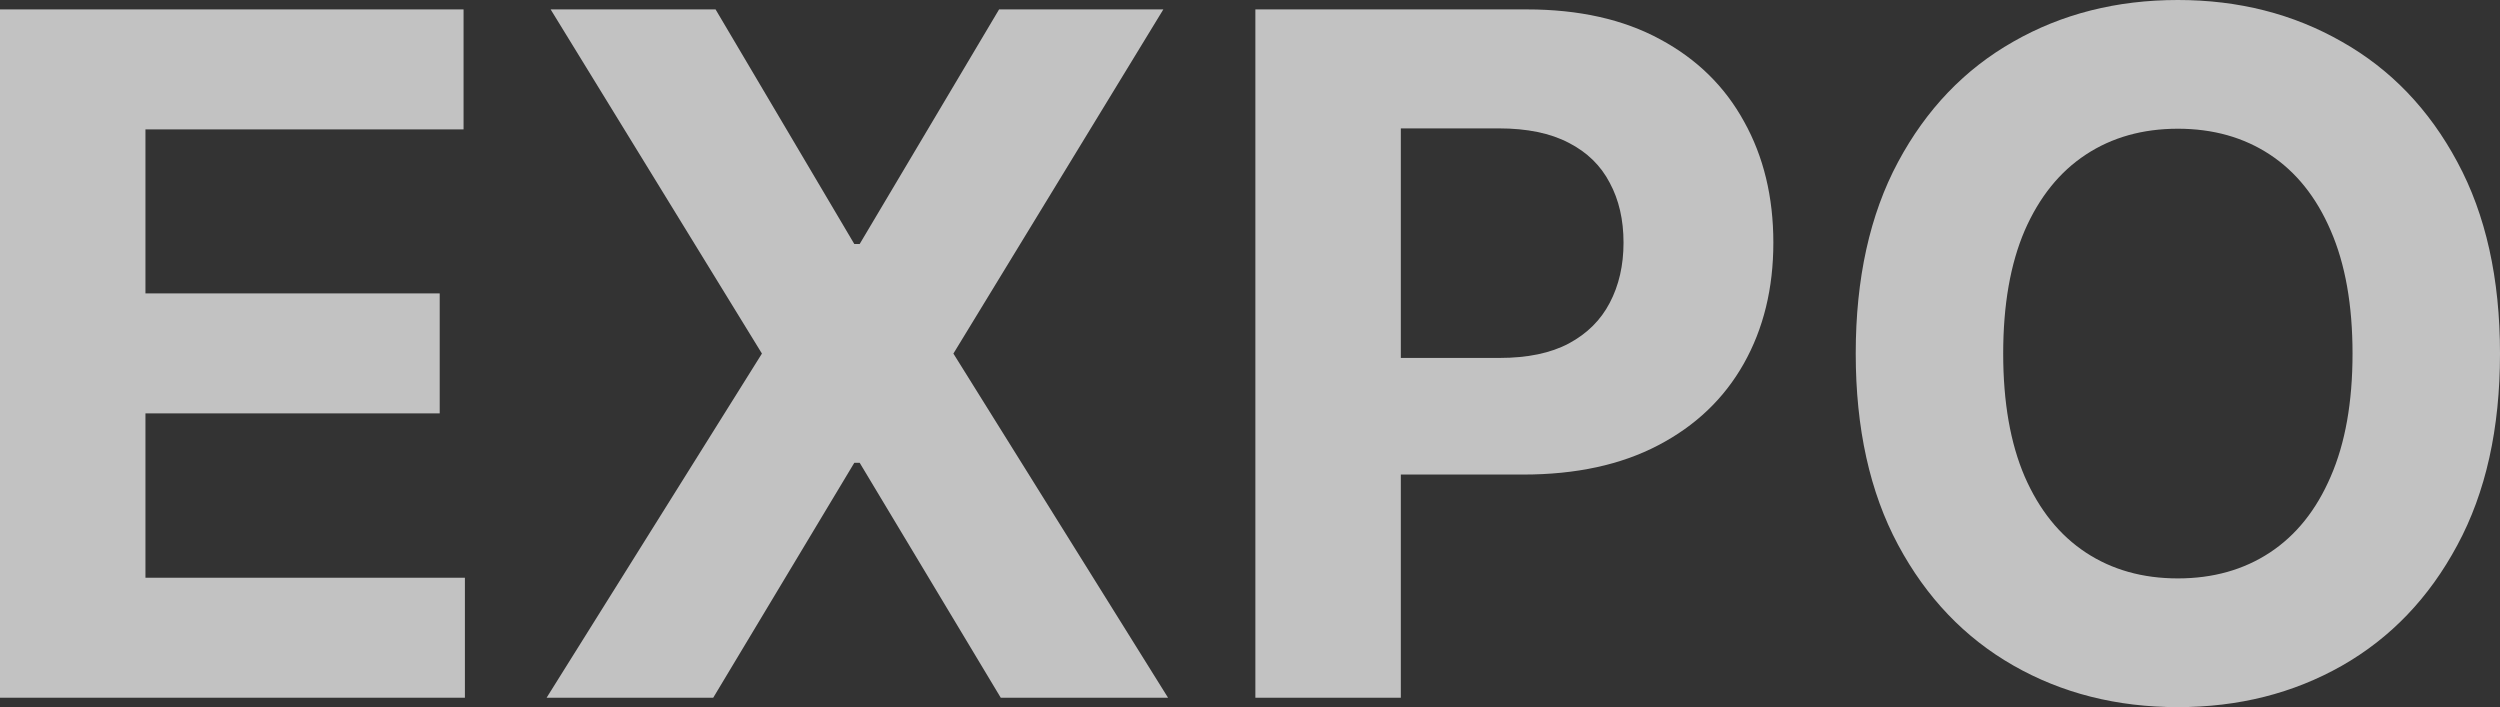 <svg width="1697" height="480" viewBox="0 0 1697 480" fill="none" xmlns="http://www.w3.org/2000/svg">
<rect x="0" y="0" width="1697" height="480" fill="#333333" stroke="none"/>
<g clip-path="url(#clip0_17_14)">
<path d="M0 473.612V6.388H314.66V87.833H98.73V199.163H298.471V280.608H98.73V392.167H315.572V473.612H0Z" fill="white" fill-opacity="0.7"/>
<path d="M485.728 6.388L579.899 165.627H583.547L678.173 6.388H789.672L647.163 240L792.864 473.612H679.313L583.547 314.145H579.899L484.132 473.612H371.037L517.195 240L373.773 6.388H485.728Z" fill="white" fill-opacity="0.7"/>
<path d="M852.148 473.612V6.388H1036.38C1071.8 6.388 1101.98 13.156 1126.91 26.692C1151.84 40.076 1170.84 58.707 1183.91 82.585C1197.13 106.312 1203.75 133.688 1203.75 164.715C1203.75 195.741 1197.06 223.118 1183.68 246.844C1170.3 270.57 1150.92 289.049 1125.54 302.281C1100.3 315.513 1069.75 322.129 1033.88 322.129H916.448V242.966H1017.91C1036.92 242.966 1052.57 239.696 1064.89 233.156C1077.35 226.464 1086.62 217.262 1092.7 205.551C1098.94 193.688 1102.05 180.076 1102.05 164.715C1102.05 149.202 1098.94 135.665 1092.7 124.106C1086.62 112.395 1077.35 103.346 1064.89 96.958C1052.42 90.418 1036.61 87.148 1017.46 87.148H950.879V473.612H852.148Z" fill="white" fill-opacity="0.7"/>
<path d="M1697 240C1697 290.951 1687.35 334.297 1668.04 370.038C1648.89 405.779 1622.74 433.08 1589.6 451.939C1556.62 470.646 1519.53 480 1478.33 480C1436.84 480 1399.59 470.57 1366.61 451.711C1333.62 432.852 1307.55 405.551 1288.4 369.81C1269.24 334.068 1259.67 290.798 1259.67 240C1259.67 189.049 1269.24 145.703 1288.4 109.962C1307.55 74.221 1333.62 46.996 1366.61 28.289C1399.59 9.43 1436.84 0 1478.33 0C1519.53 0 1556.62 9.43 1589.6 28.289C1622.74 46.996 1648.89 74.221 1668.04 109.962C1687.35 145.703 1697 189.049 1697 240ZM1596.9 240C1596.9 206.996 1591.96 179.163 1582.08 156.502C1572.35 133.84 1558.59 116.654 1540.81 104.943C1523.02 93.232 1502.2 87.376 1478.33 87.376C1454.47 87.376 1433.64 93.232 1415.86 104.943C1398.07 116.654 1384.24 133.84 1374.36 156.502C1364.63 179.163 1359.77 206.996 1359.77 240C1359.77 273.004 1364.63 300.836 1374.36 323.498C1384.24 346.16 1398.07 363.346 1415.86 375.057C1433.64 386.768 1454.47 392.624 1478.33 392.624C1502.2 392.624 1523.02 386.768 1540.81 375.057C1558.59 363.346 1572.35 346.16 1582.08 323.498C1591.96 300.836 1596.9 273.004 1596.9 240Z" fill="white" fill-opacity="0.7"/>
</g>
<defs>
<clipPath id="clip0_17_14">
<rect width="1697" height="480" fill="white"/>
</clipPath>
</defs>
</svg>
